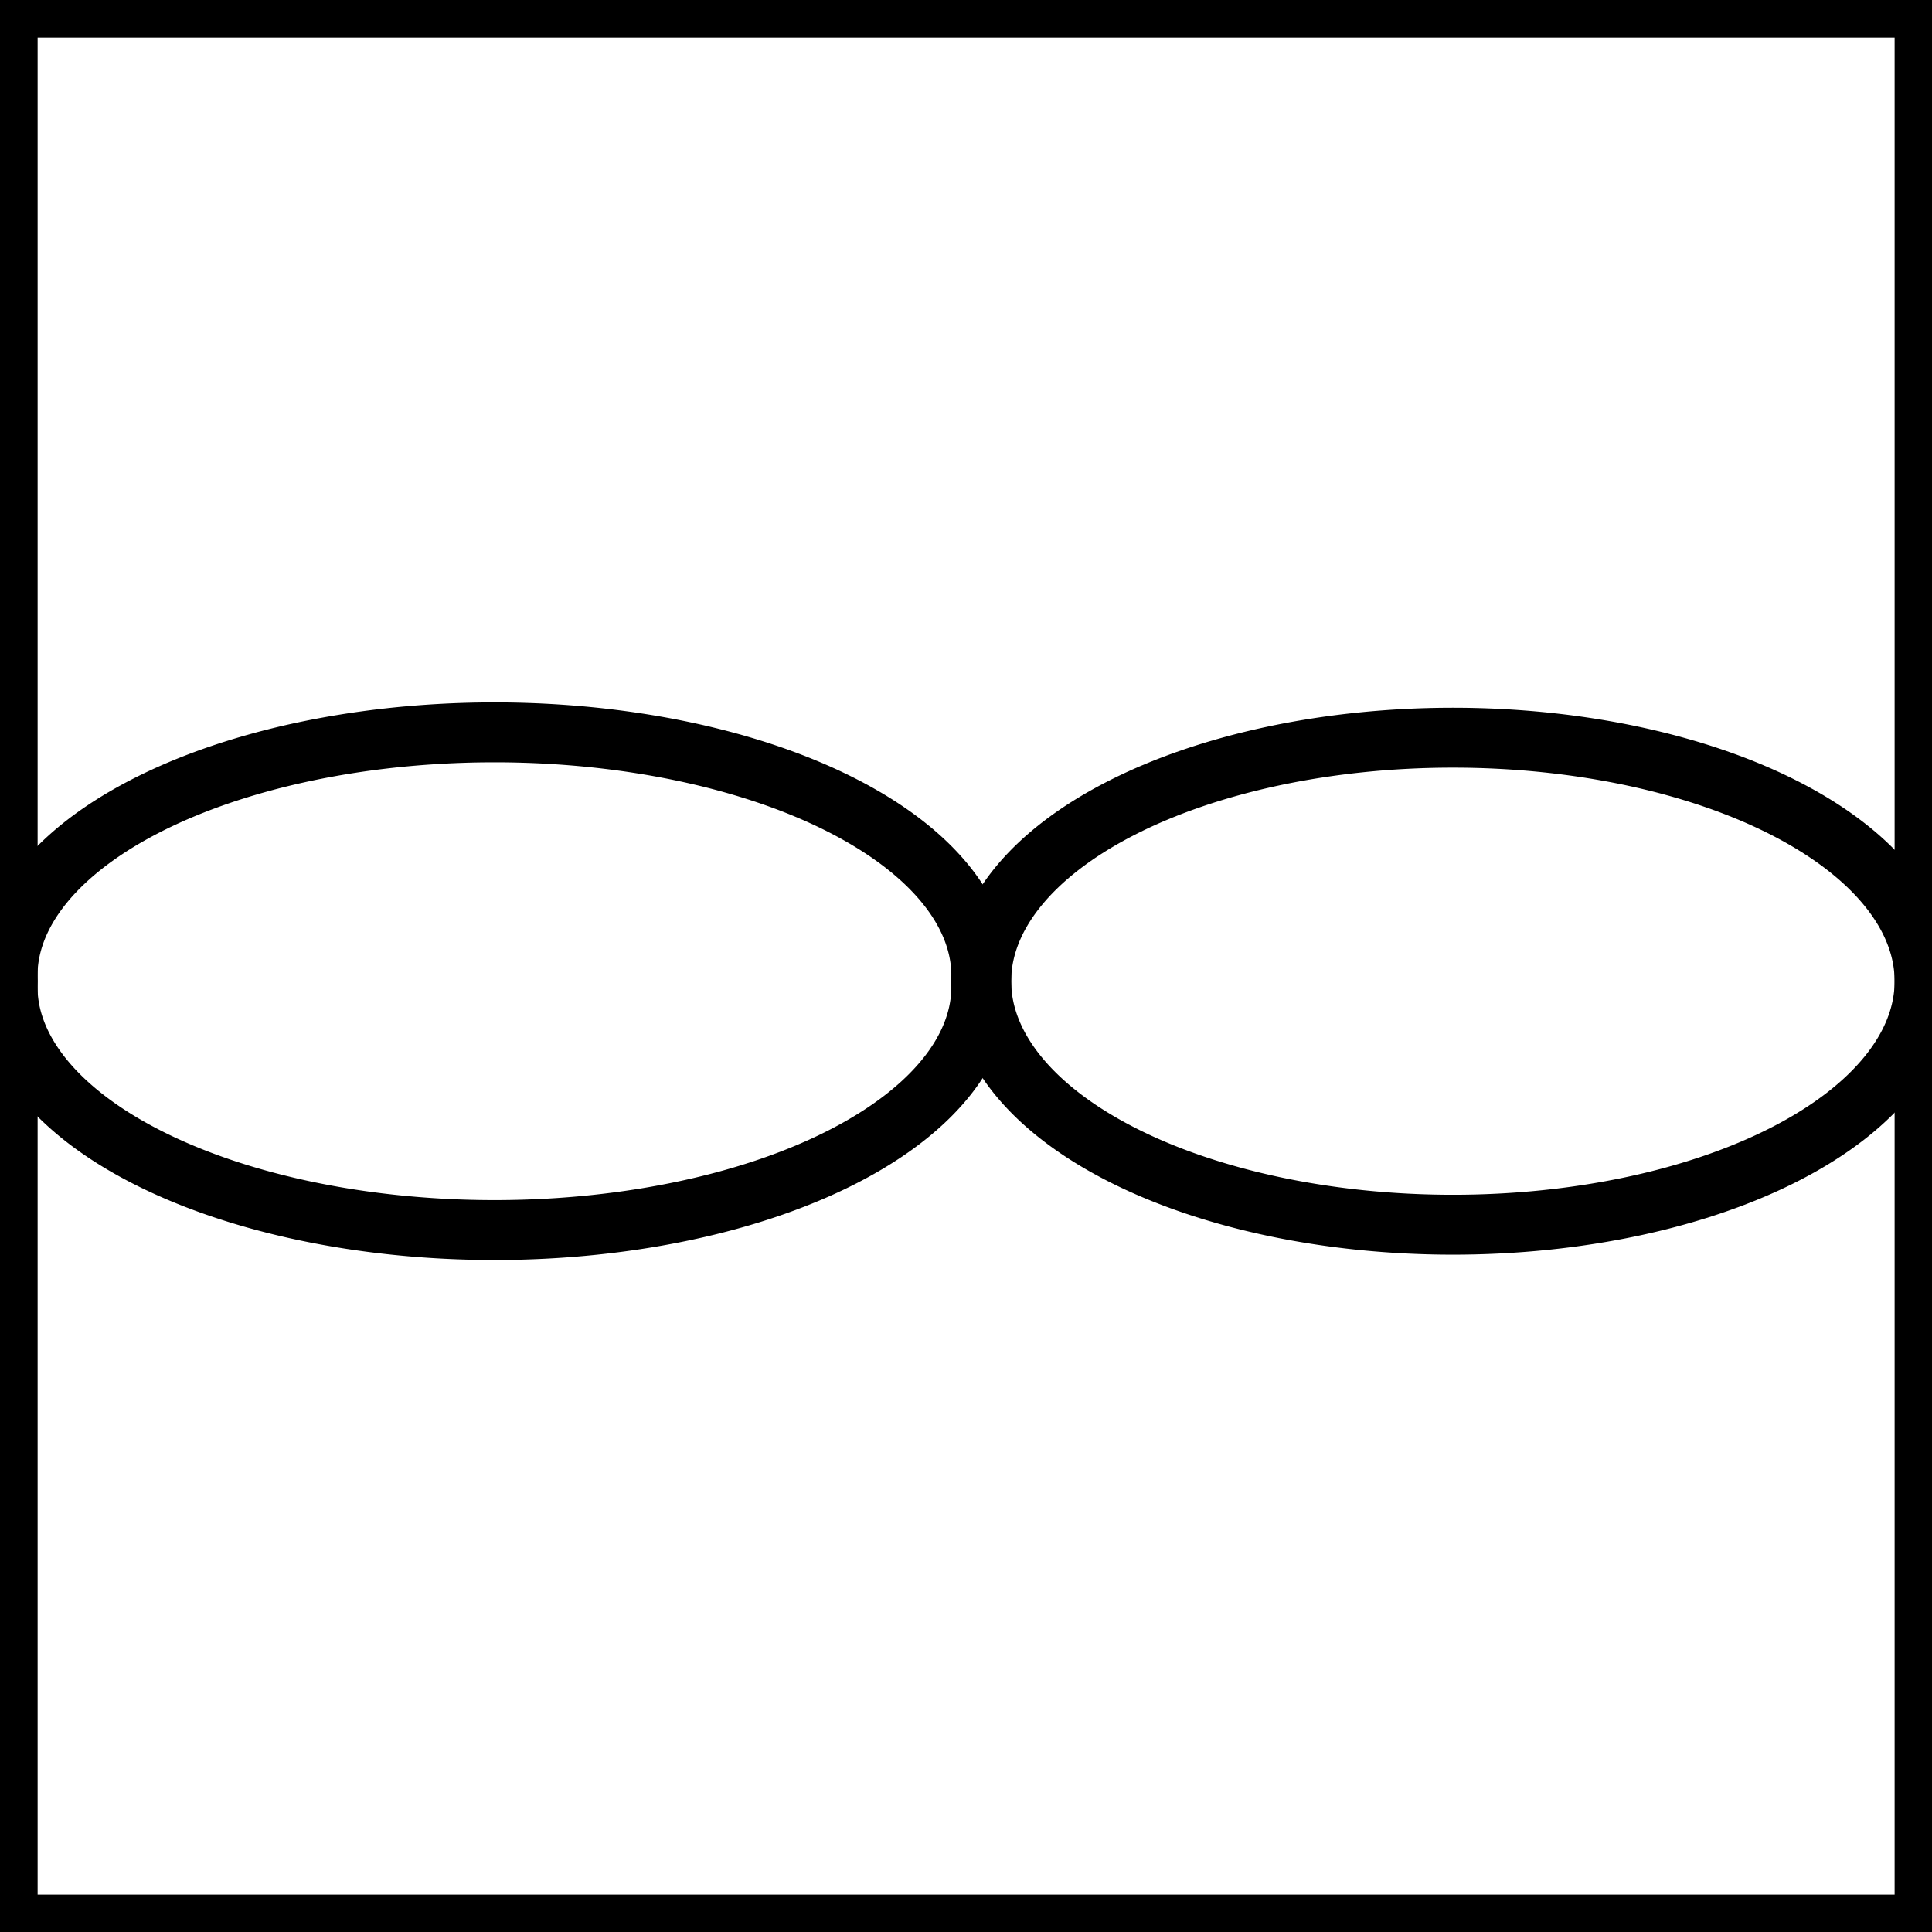 <?xml version="1.0" encoding="UTF-8"?><!DOCTYPE svg PUBLIC "-//W3C//DTD SVG 1.1//EN" "http://www.w3.org/Graphics/SVG/1.1/DTD/svg11.dtd"><svg xmlns="http://www.w3.org/2000/svg" xmlns:xlink="http://www.w3.org/1999/xlink" version="1.1" width="34.133mm" height="34.133mm" viewBox="-0.032 -0.032 8.063 8.063"><defs vector-effect="non-scaling-stroke"/><g><g id="cell-62EyCnkn3dpZPGl7S5z1-3" layer="Symbol"><path fill="none" stroke="rgb(0, 0, 0)" pointer-events="all" d="M4.063 4.063a1.968 1.016 0 1 0 3.937 0 1.968 1.016 0 1 0-3.937 0" stroke-width="0.25" stroke-linecap="round" stroke-linejoin="round"/></g><g id="cell-62EyCnkn3dpZPGl7S5z1-2" layer="Symbol"><path fill="none" stroke="rgb(0, 0, 0)" pointer-events="all" d="M0 4.063a2.032 1.016 0 1 0 4.063 0 2.032 1.016 0 1 0-4.063 0" stroke-width="0.25" stroke-linecap="round" stroke-linejoin="round"/></g><g id="cell-62EyCnkn3dpZPGl7S5z1-1" layer="Symbol"><path fill="none" stroke="rgb(0, 0, 0)" pointer-events="all" d="M0 0L8 0 8 8 0 8z" stroke-width="0.25" stroke-linecap="round" stroke-linejoin="round"/></g></g></svg>